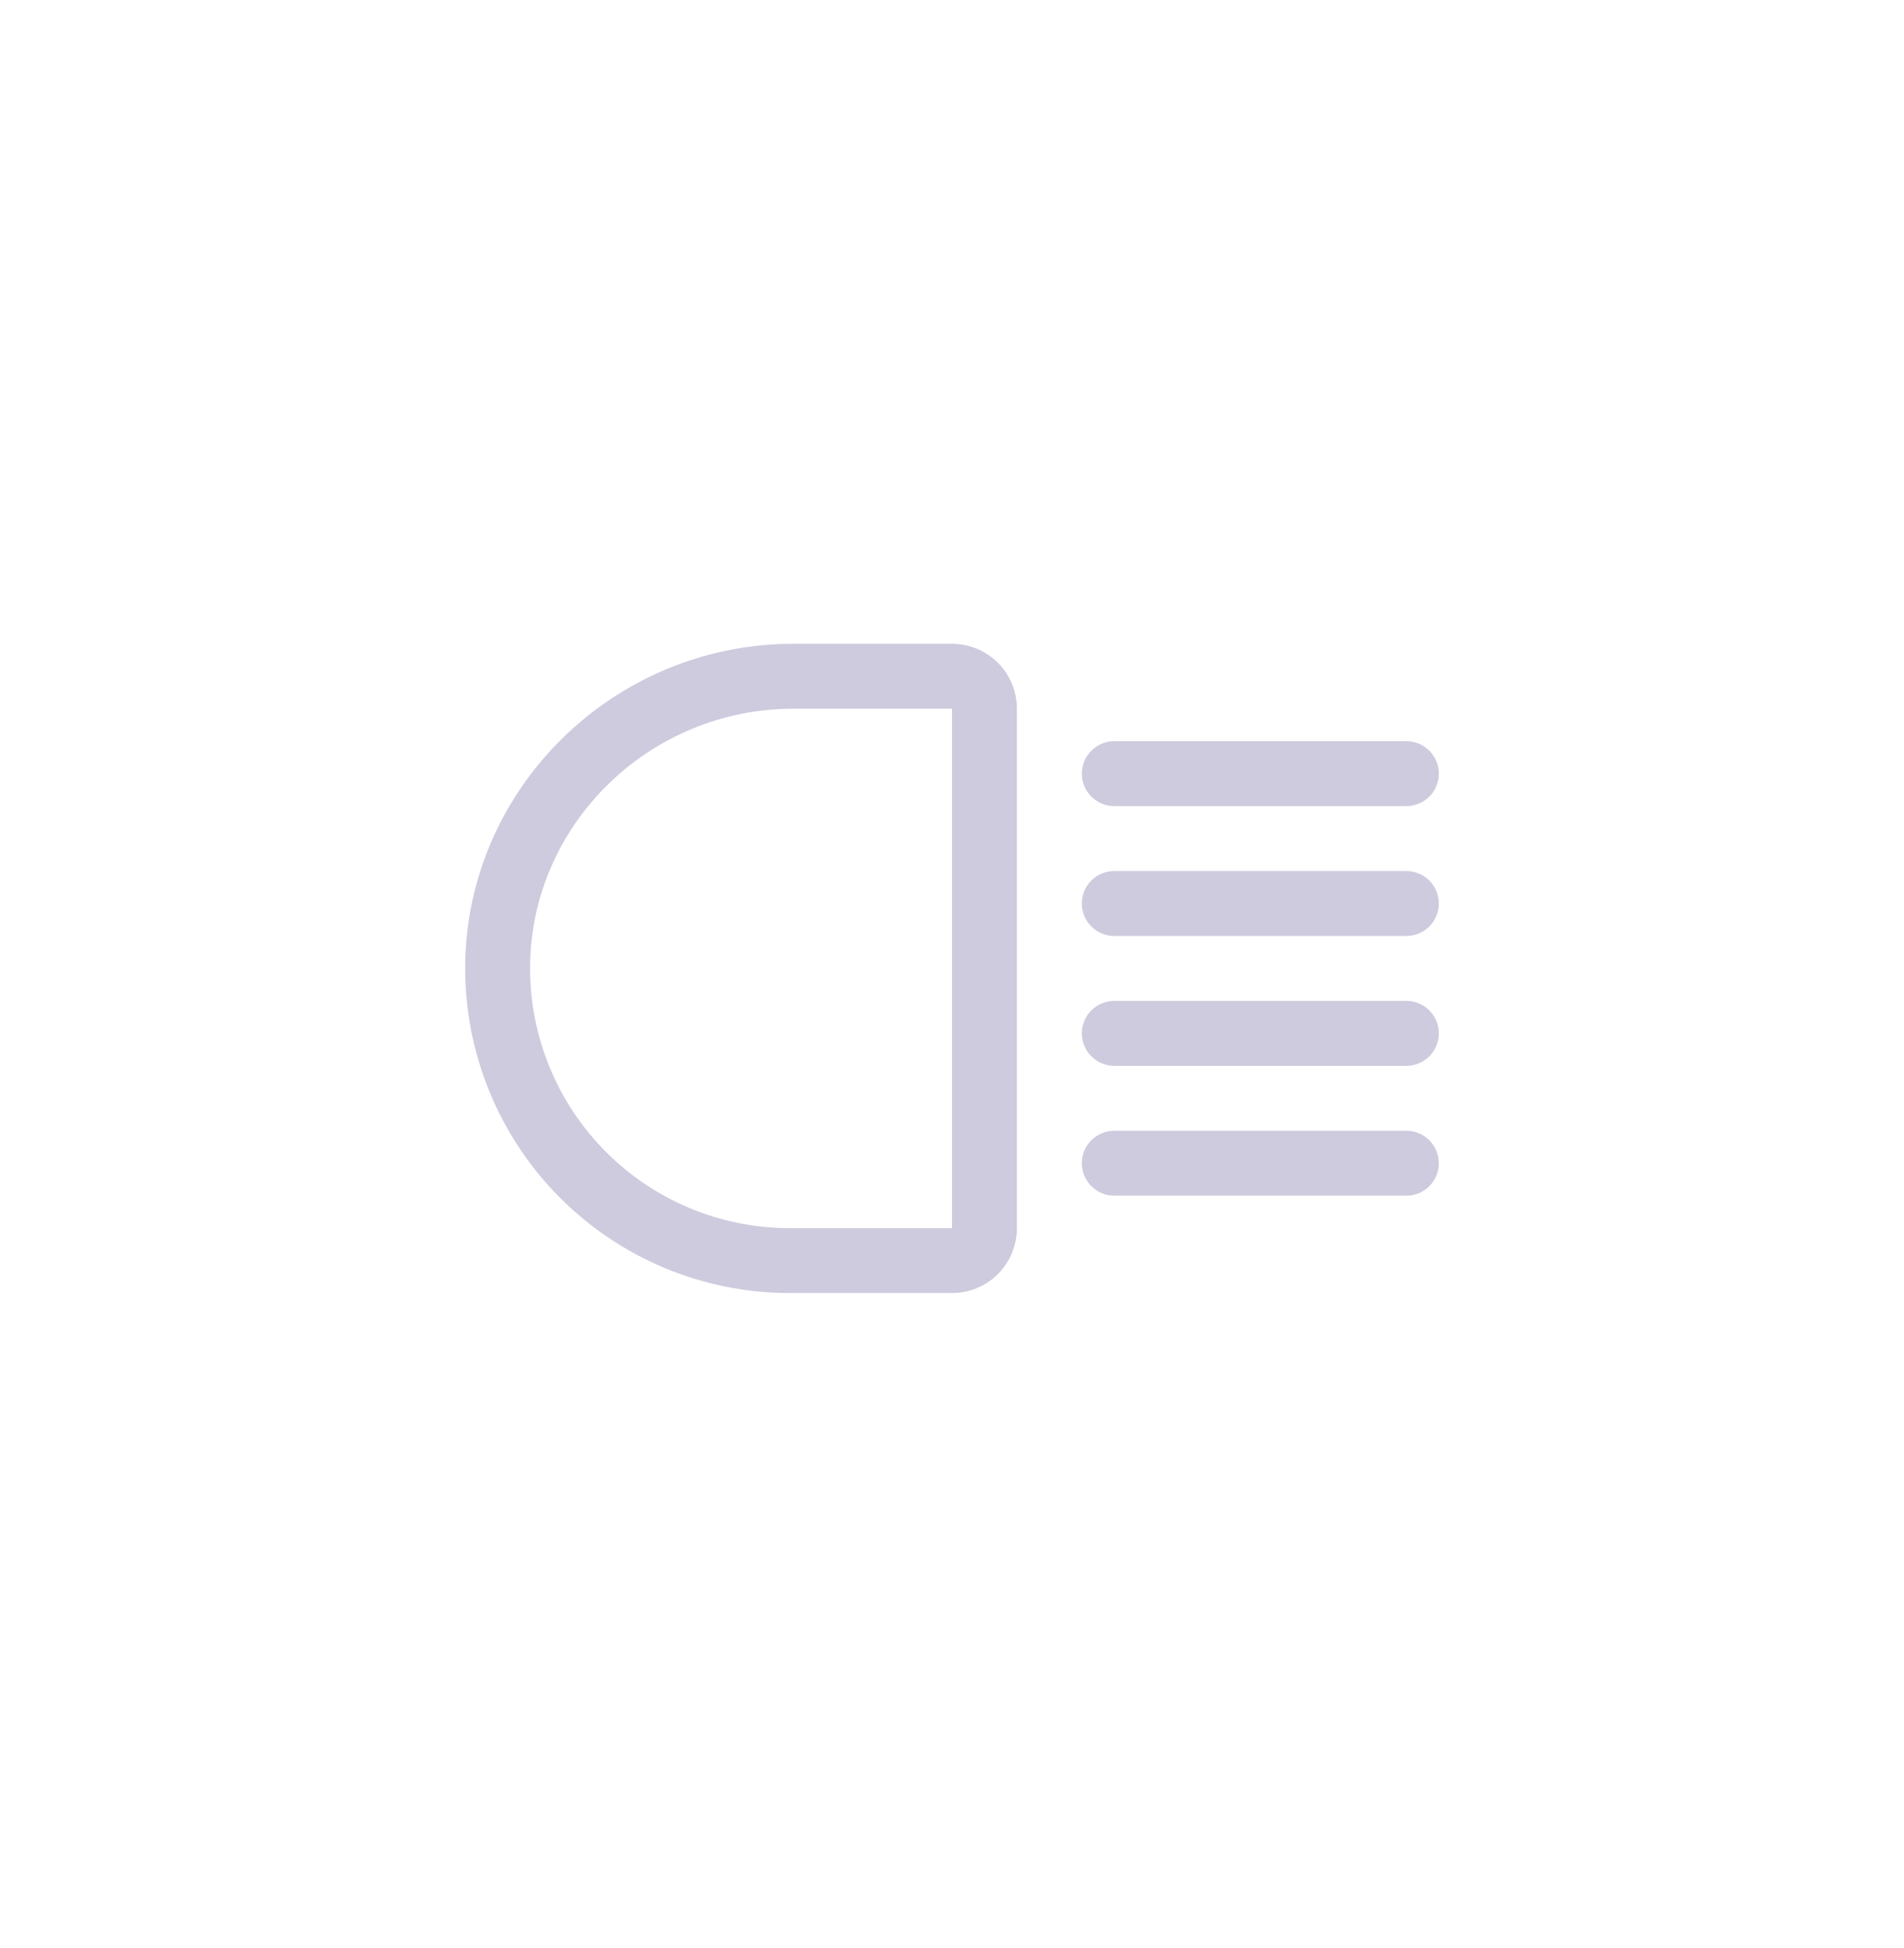<svg width="44" height="45" viewBox="0 0 44 45" fill="none" xmlns="http://www.w3.org/2000/svg">
<g filter="url(#filter0_d_3557_71887)">
<path d="M25 17.873C25 17.674 25.079 17.483 25.22 17.343C25.36 17.202 25.551 17.123 25.75 17.123H32.5C32.699 17.123 32.89 17.202 33.031 17.343C33.171 17.483 33.25 17.674 33.25 17.873C33.25 18.072 33.171 18.263 33.031 18.403C32.89 18.544 32.699 18.623 32.5 18.623H25.75C25.551 18.623 25.36 18.544 25.22 18.403C25.079 18.263 25 18.072 25 17.873ZM32.5 26.123H25.75C25.551 26.123 25.36 26.202 25.22 26.343C25.079 26.483 25 26.674 25 26.873C25 27.072 25.079 27.263 25.22 27.403C25.36 27.544 25.551 27.623 25.75 27.623H32.5C32.699 27.623 32.89 27.544 33.031 27.403C33.171 27.263 33.25 27.072 33.25 26.873C33.25 26.674 33.171 26.483 33.031 26.343C32.89 26.202 32.699 26.123 32.5 26.123ZM32.5 20.123H25.75C25.551 20.123 25.36 20.202 25.22 20.343C25.079 20.483 25 20.674 25 20.873C25 21.072 25.079 21.263 25.22 21.403C25.36 21.544 25.551 21.623 25.75 21.623H32.5C32.699 21.623 32.89 21.544 33.031 21.403C33.171 21.263 33.25 21.072 33.25 20.873C33.25 20.674 33.171 20.483 33.031 20.343C32.89 20.202 32.699 20.123 32.5 20.123ZM32.5 23.123H25.75C25.551 23.123 25.36 23.202 25.22 23.343C25.079 23.483 25 23.674 25 23.873C25 24.072 25.079 24.263 25.22 24.403C25.36 24.544 25.551 24.623 25.75 24.623H32.5C32.699 24.623 32.89 24.544 33.031 24.403C33.171 24.263 33.25 24.072 33.25 23.873C33.25 23.674 33.171 23.483 33.031 23.343C32.89 23.202 32.699 23.123 32.5 23.123ZM23.5 16.373V28.373C23.5 28.771 23.342 29.152 23.061 29.434C22.78 29.715 22.398 29.873 22 29.873H18.25C17.261 29.873 16.28 29.677 15.367 29.297C14.453 28.916 13.624 28.359 12.927 27.656C12.229 26.954 11.678 26.12 11.305 25.204C10.931 24.287 10.743 23.306 10.75 22.316C10.781 18.212 14.183 14.873 18.335 14.873H22C22.398 14.873 22.78 15.031 23.061 15.312C23.342 15.594 23.5 15.975 23.5 16.373ZM22 16.373H18.335C15.005 16.373 12.275 19.044 12.25 22.327C12.244 23.119 12.395 23.904 12.694 24.637C12.992 25.371 13.434 26.038 13.991 26.599C14.549 27.162 15.213 27.608 15.944 27.912C16.674 28.216 17.458 28.373 18.25 28.373H22V16.373Z" fill="#CECBDE"/>
</g>
<defs>
<filter id="filter0_d_3557_71887" x="-9.25" y="-5.127" width="62.5" height="55" filterUnits="userSpaceOnUse" color-interpolation-filters="sRGB">
<feFlood flood-opacity="0" result="BackgroundImageFix"/>
<feColorMatrix in="SourceAlpha" type="matrix" values="0 0 0 0 0 0 0 0 0 0 0 0 0 0 0 0 0 0 127 0" result="hardAlpha"/>
<feOffset/>
<feGaussianBlur stdDeviation="10"/>
<feComposite in2="hardAlpha" operator="out"/>
<feColorMatrix type="matrix" values="0 0 0 0 0.808 0 0 0 0 0.796 0 0 0 0 0.871 0 0 0 1 0"/>
<feBlend mode="normal" in2="BackgroundImageFix" result="effect1_dropShadow_3557_71887"/>
<feBlend mode="normal" in="SourceGraphic" in2="effect1_dropShadow_3557_71887" result="shape"/>
</filter>
</defs>
</svg>
